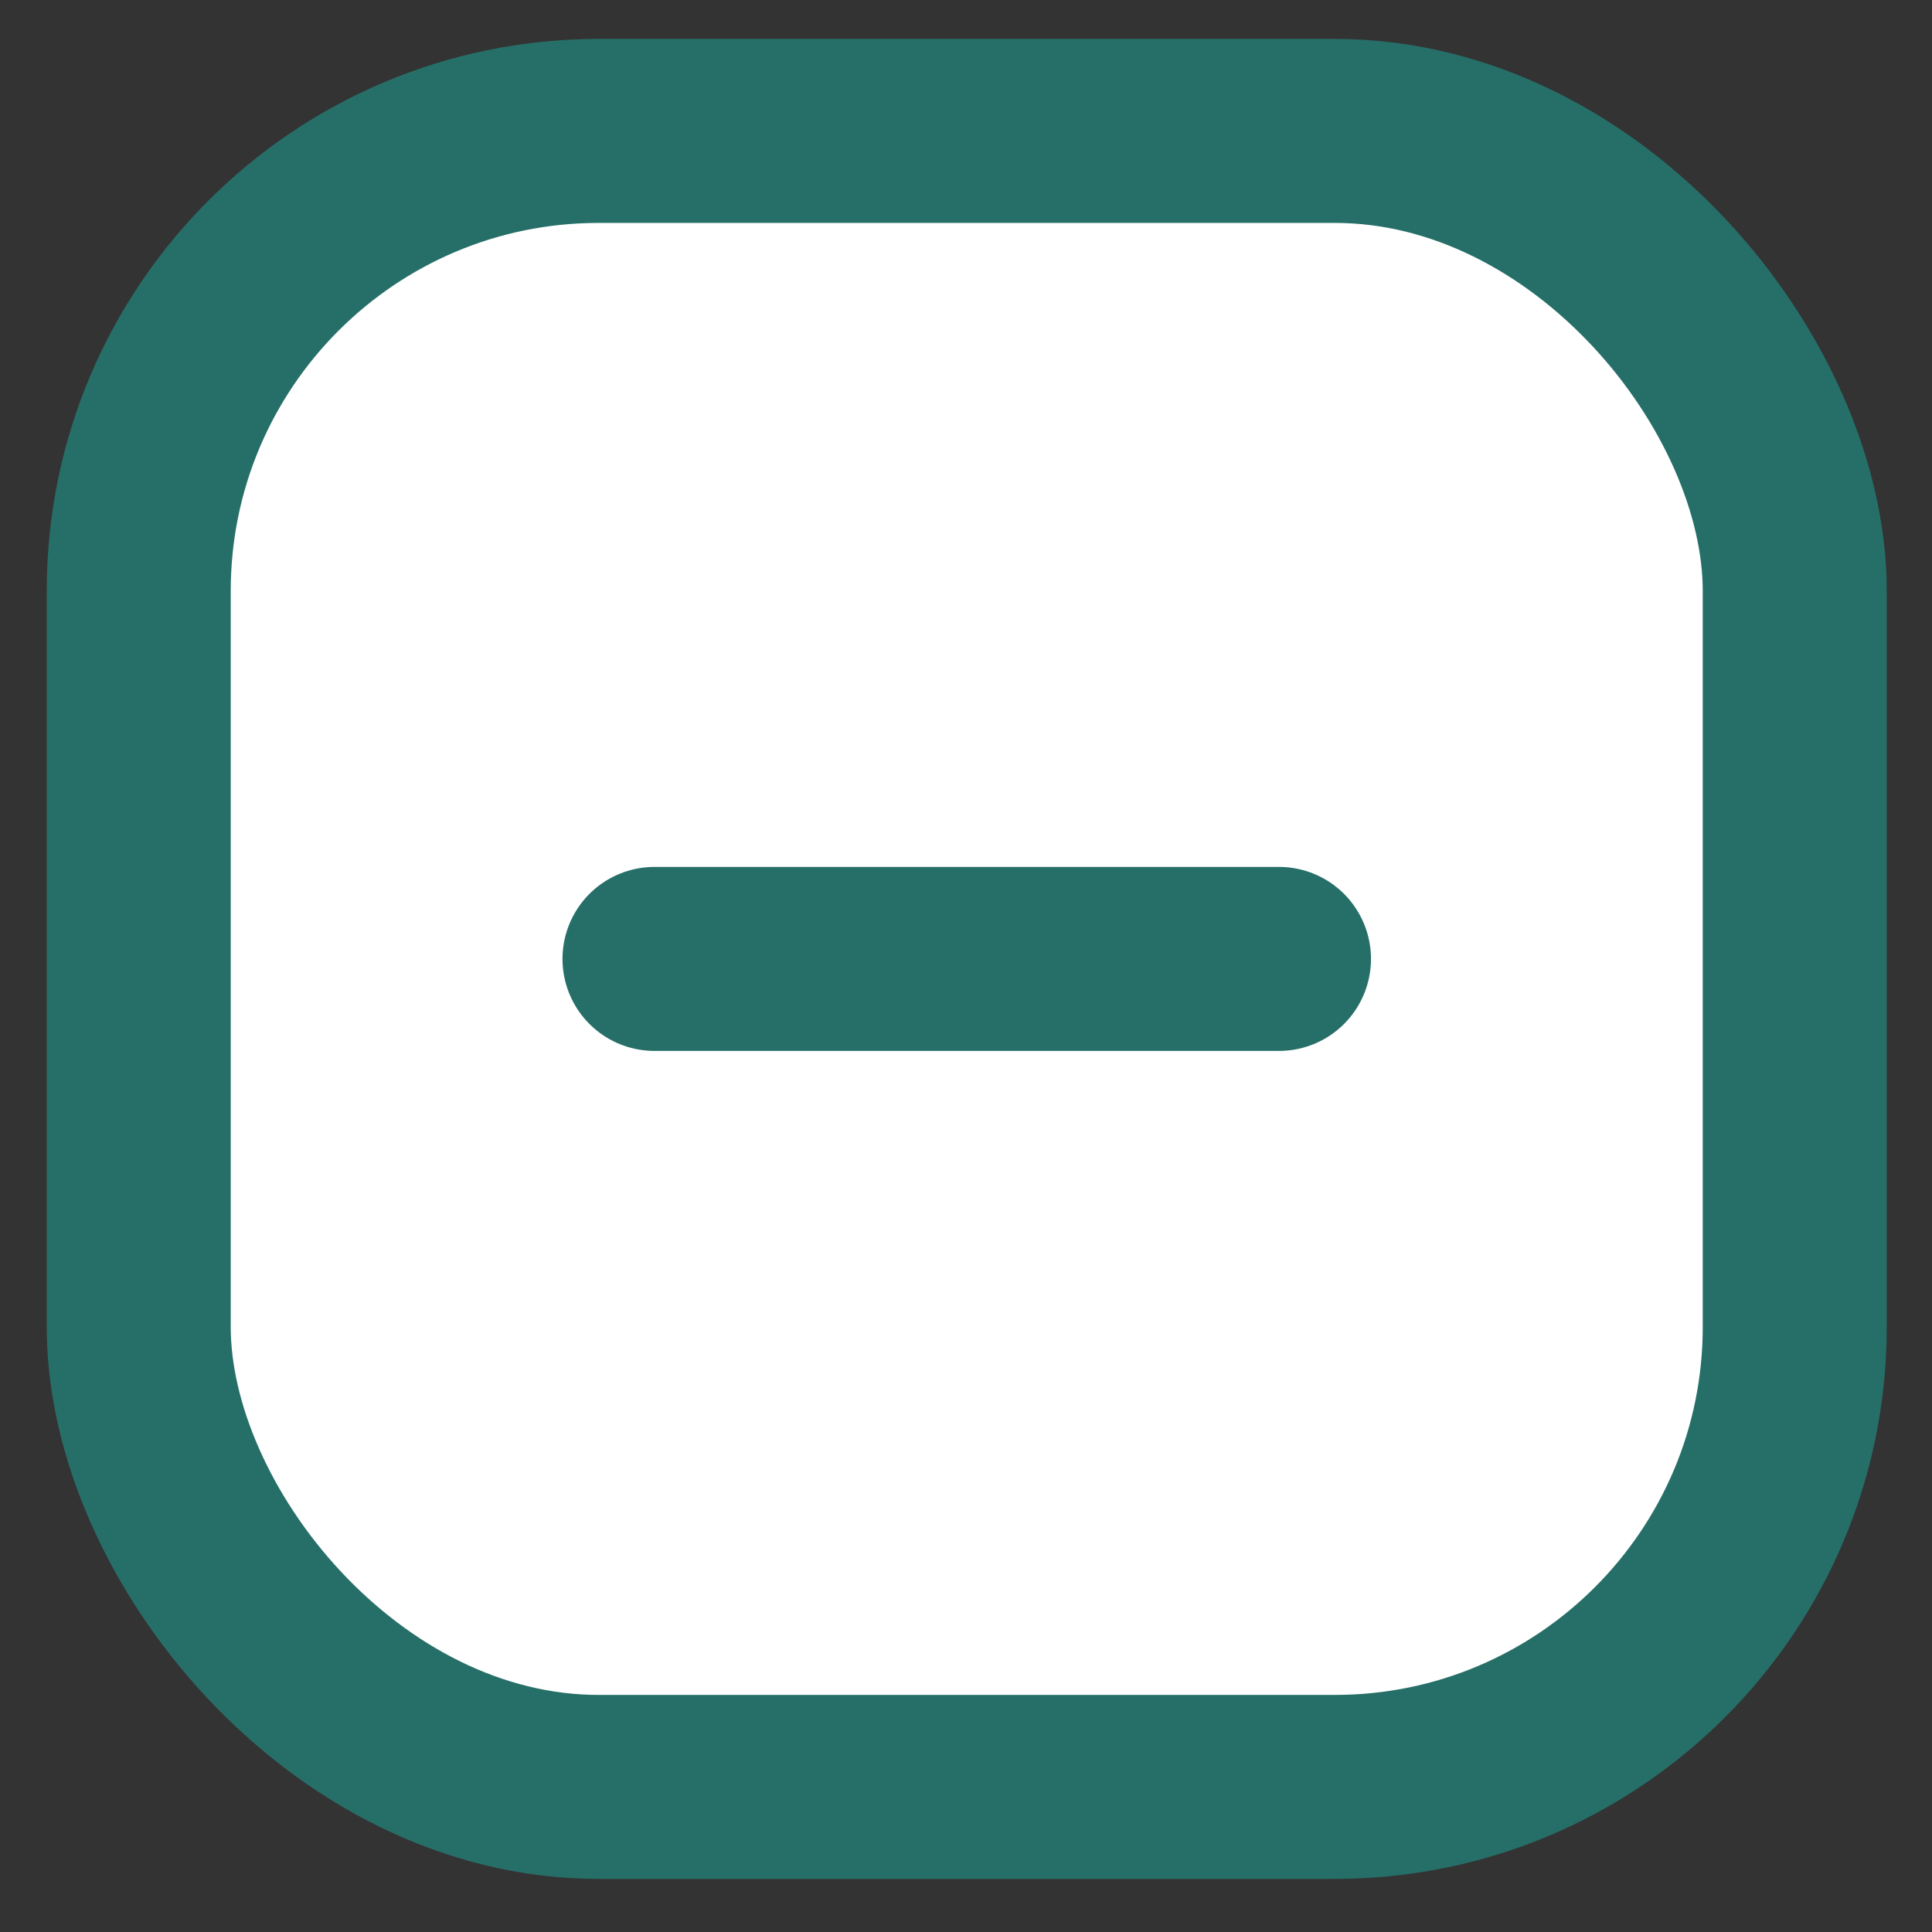 <svg width="21" height="21" viewBox="0 0 21 21" fill="none" xmlns="http://www.w3.org/2000/svg">
<rect x="0" y="0" width="21" height="21" fill="#333333" stroke="none"/>
<rect x="1.508" y="1.423" width="18" height="18" rx="5" fill="white" stroke="#266F68" stroke-width="2"/>
<path d="M7.114 10.423L13.902 10.423" stroke="#266F68" stroke-width="2" stroke-linecap="round" stroke-linejoin="round"/>
</svg>
